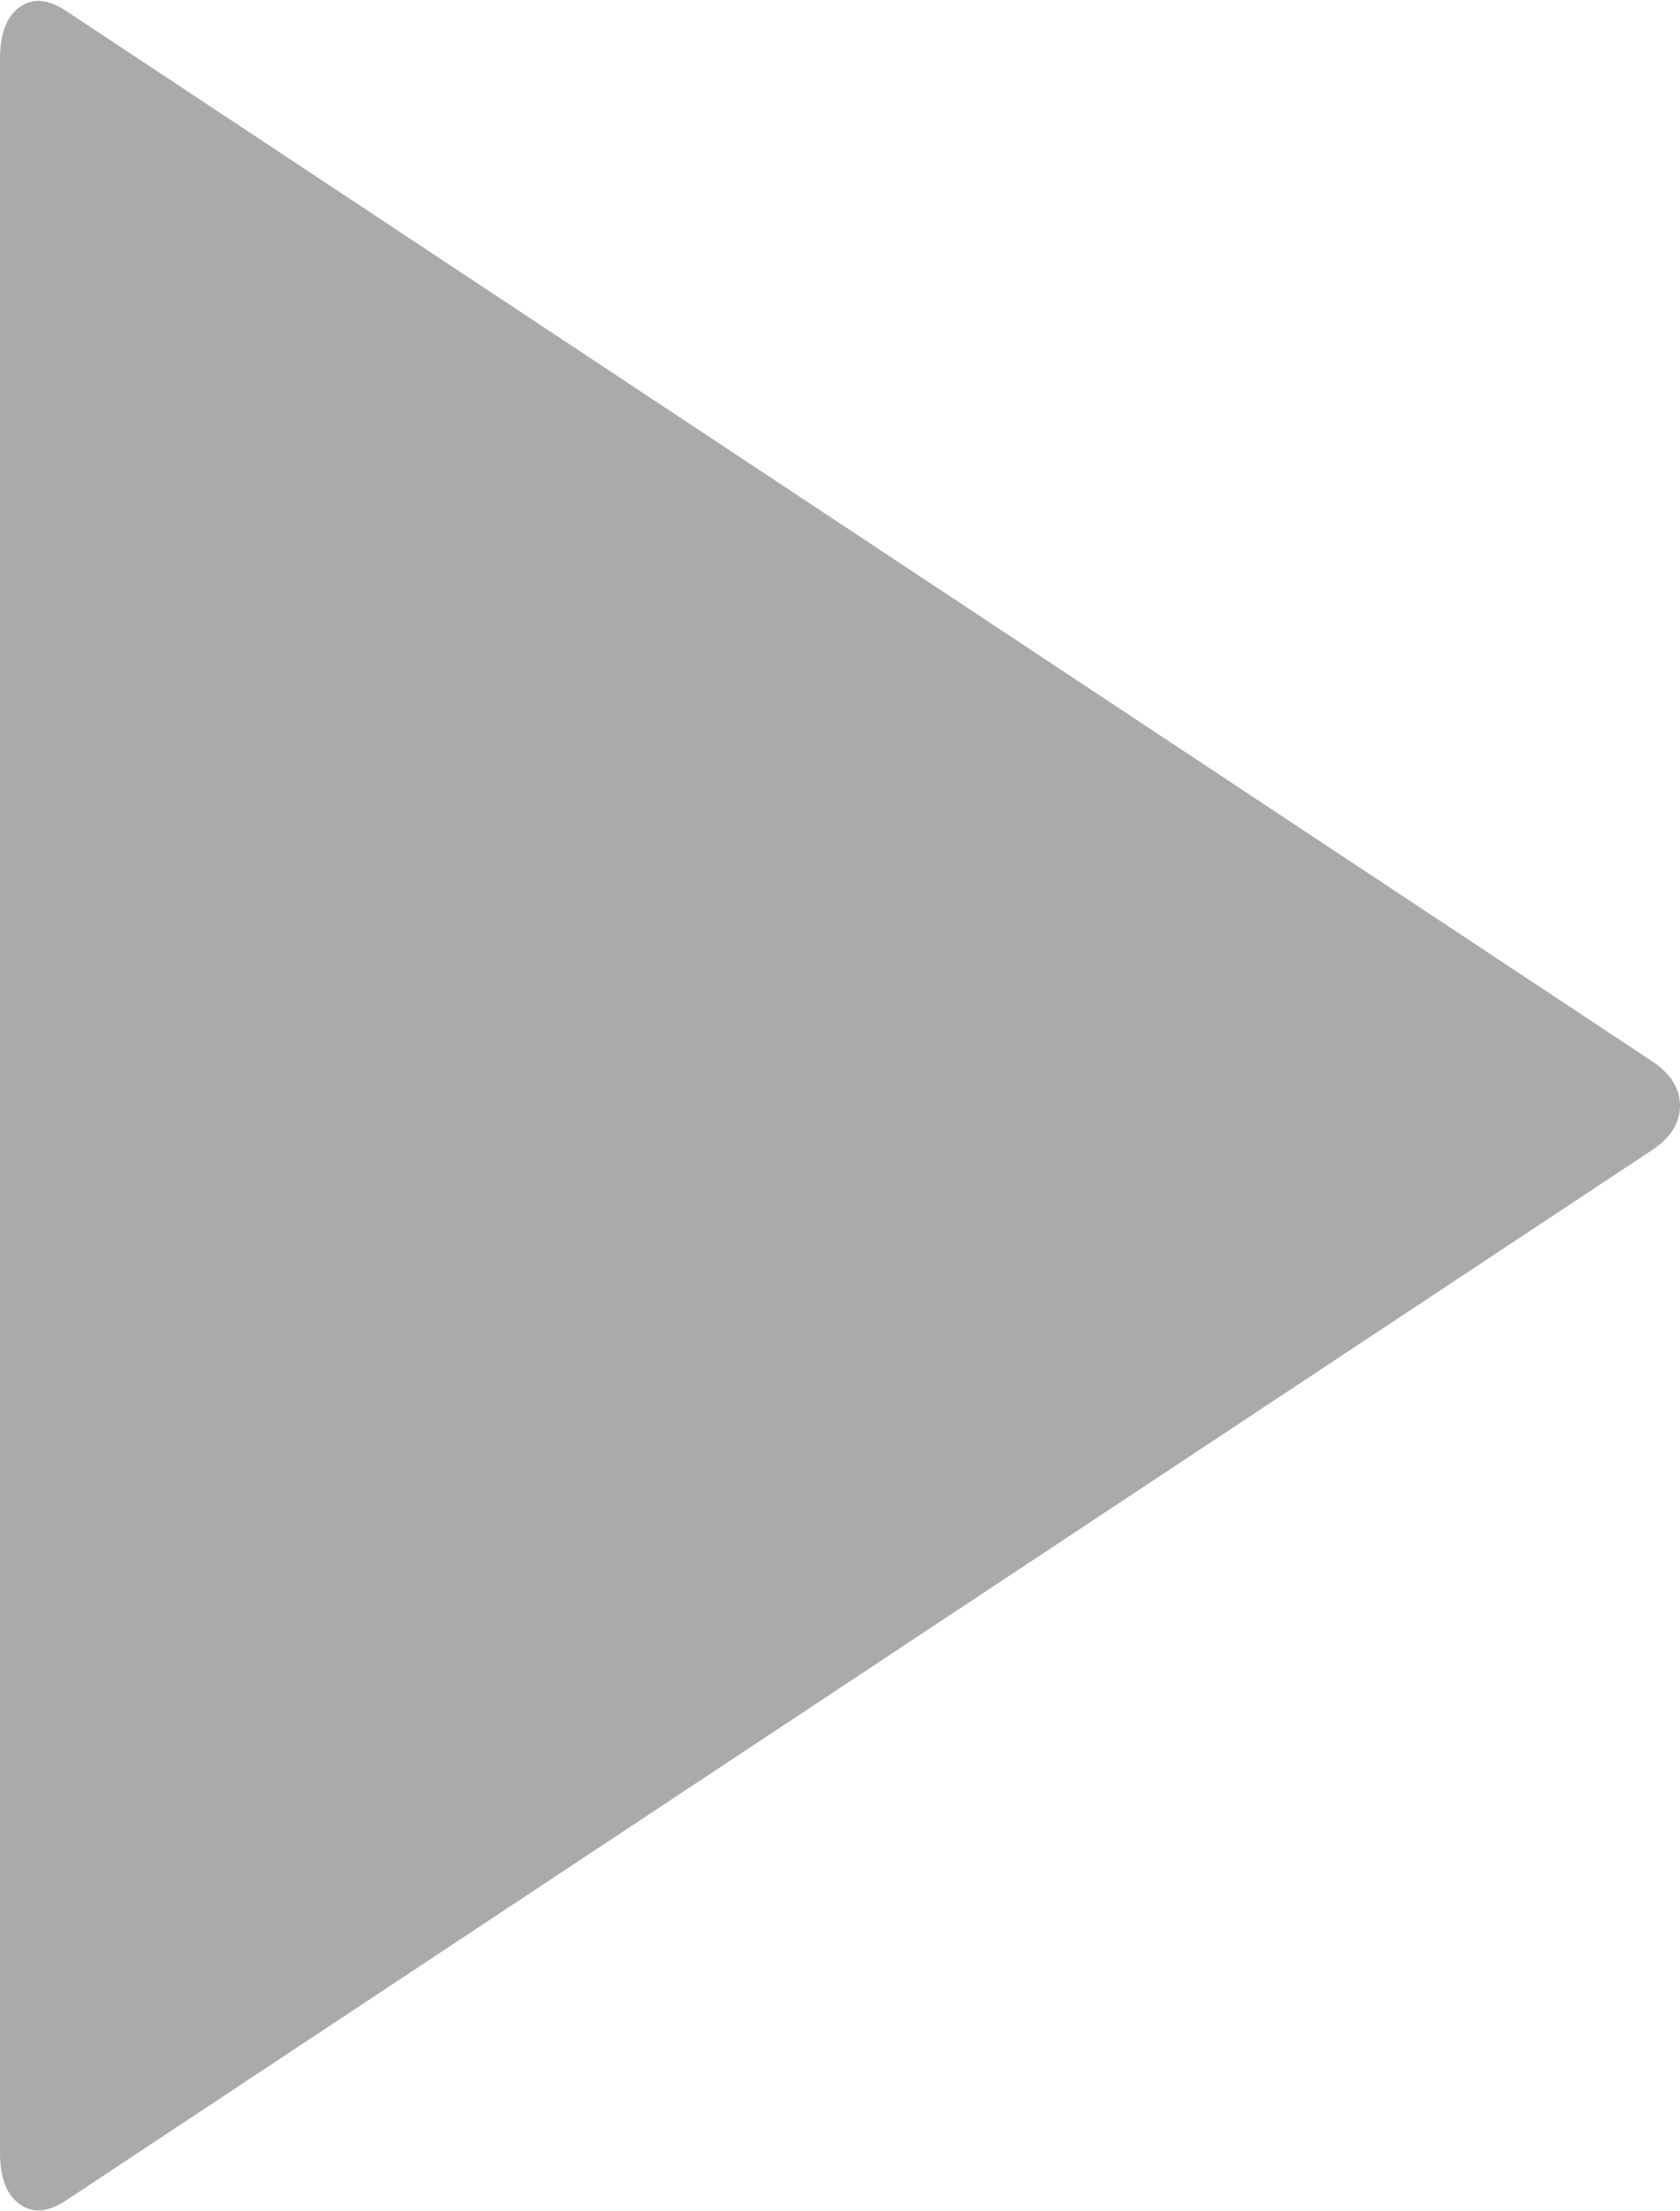 ﻿<?xml version="1.0" encoding="utf-8"?>
<svg version="1.1" xmlns:xlink="http://www.w3.org/1999/xlink" width="19px" height="25px" xmlns="http://www.w3.org/2000/svg">
  <g transform="matrix(1 0 0 1 -74 -376 )">
    <path d="M 19 12.5  C 19 12.693  18.896 12.859  18.689 12.999  L 0.756 24.871  C 0.549 25.011  0.371 25.027  0.223 24.92  C 0.074 24.812  0 24.619  0 24.34  L 0 0.66  C 0 0.381  0.074 0.188  0.223 0.08  C 0.371 -0.027  0.549 -0.011  0.756 0.129  L 18.689 12.001  C 18.896 12.141  19 12.307  19 12.5  Z " fill-rule="nonzero" fill="#aaaaaa" stroke="none" transform="matrix(1 0 0 1 74 376 )" />
  </g>
</svg>